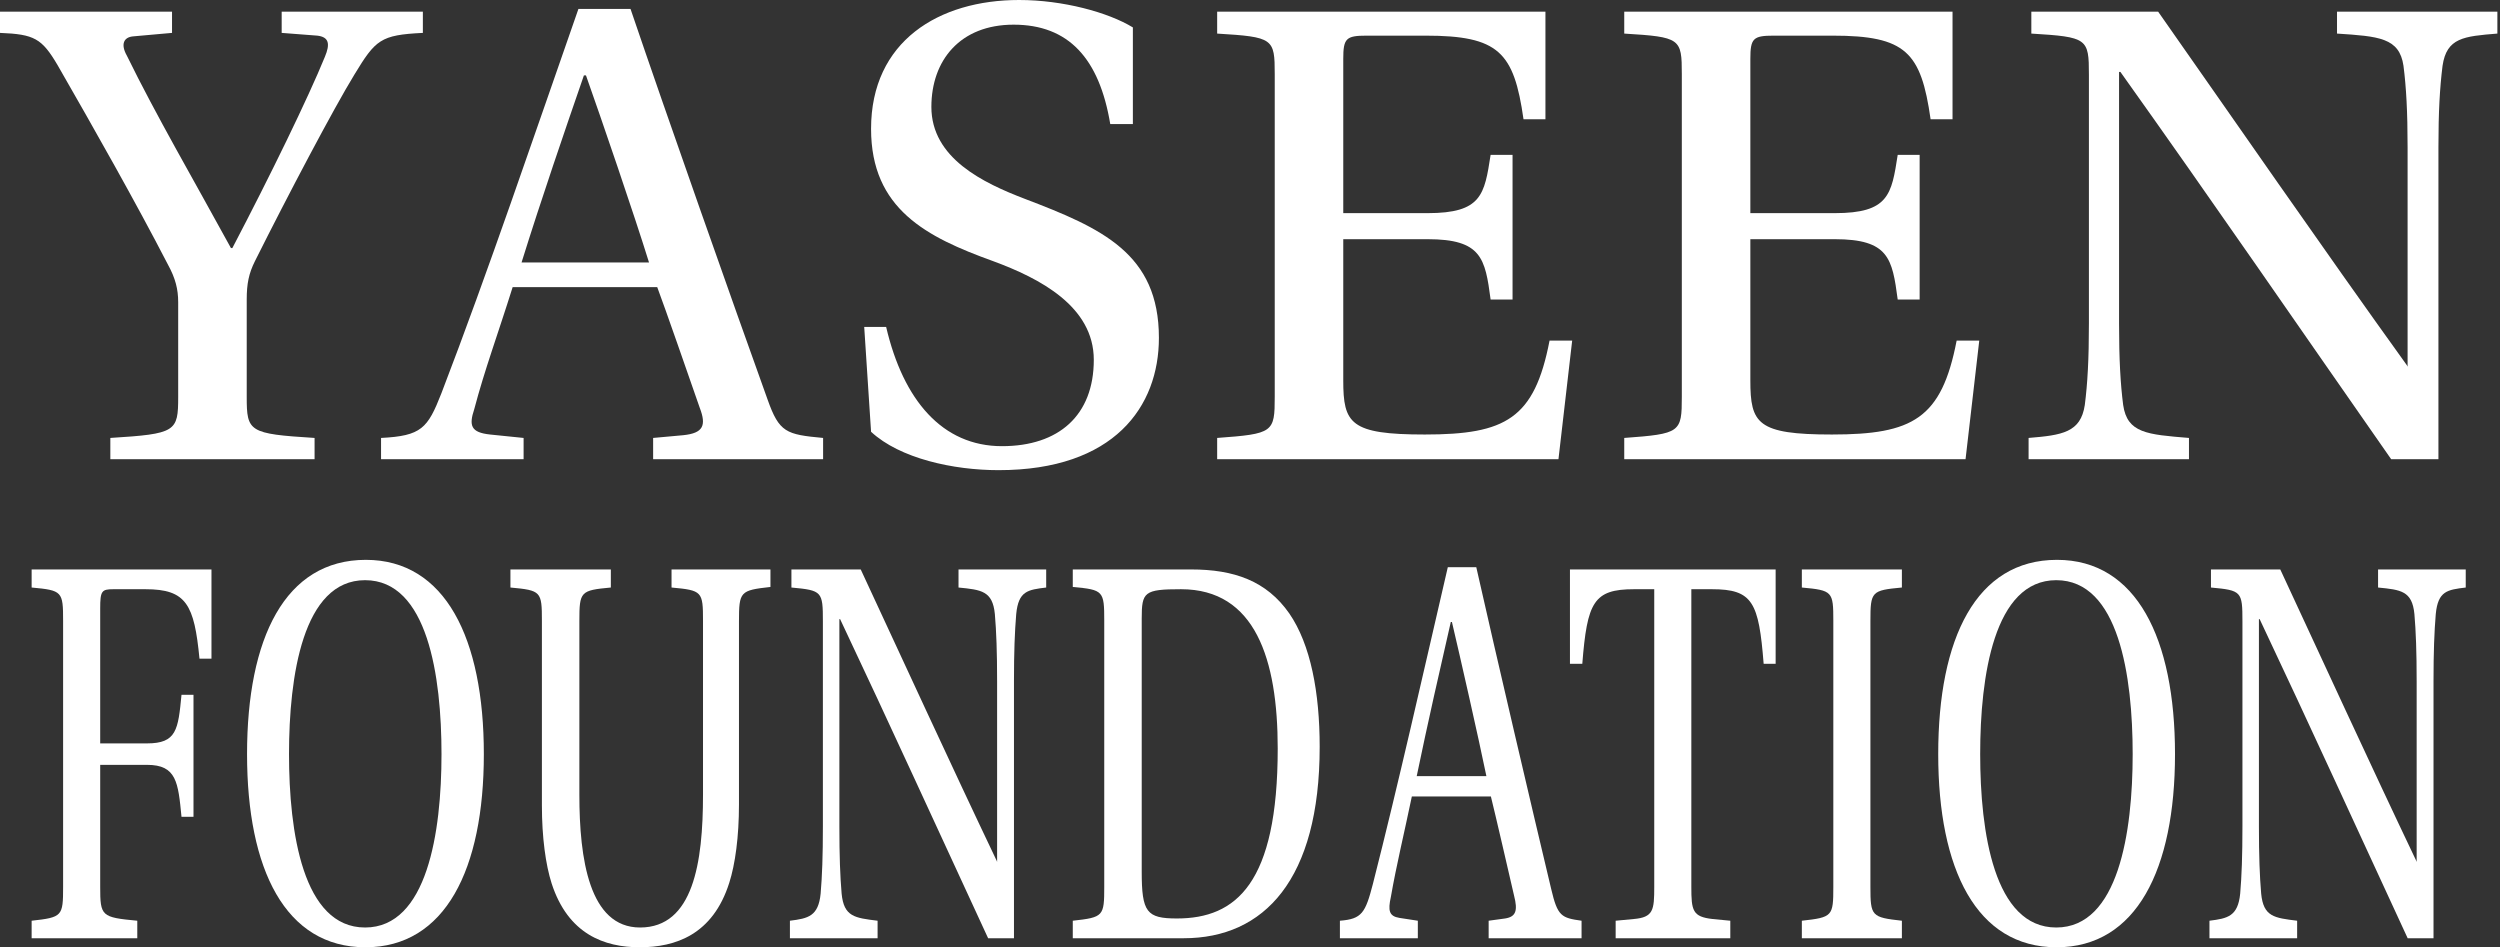 <svg width="628" height="238" viewBox="0 0 628 238" fill="none" xmlns="http://www.w3.org/2000/svg">
<rect x="0" y="0" width="628" height="238" fill="#333333" stroke="none"/>
<path d="M27.717 115.347V110.01C44.245 108.978 44.761 108.461 44.761 99.681V75.924C44.761 72.653 44.073 69.897 42.179 66.454C34.087 50.788 23.757 32.539 14.461 16.355C10.501 9.642 8.608 8.607 0 8.263V2.927H43.212V8.263L33.571 9.125C30.989 9.297 30.3 11.191 31.849 13.945C39.08 28.752 48.893 45.622 58.017 62.322H58.361C67.831 44.246 77.472 24.446 81.604 14.29C82.981 11.018 82.636 9.297 79.709 8.953L70.757 8.263V2.927H106.223V8.263C95.549 8.781 94.344 9.986 89.007 18.765C83.841 27.202 72.307 49.066 64.044 65.594C62.495 68.693 61.977 71.274 61.977 75.234V99.681C61.977 108.461 62.495 108.978 79.021 110.01V115.347H27.717Z" fill="white"/>
<path d="M147.195 18.939H146.678C141.858 32.883 136.005 49.927 131.013 65.937H163.034C159.418 54.231 150.982 29.612 147.195 18.939ZM164.067 115.348V110.011L171.642 109.321C176.635 108.805 177.495 106.911 175.774 102.436C173.019 94.517 167.166 77.644 165.099 72.135H128.774C125.159 83.671 121.715 92.967 119.133 102.78C117.755 106.911 118.273 108.633 123.093 109.149L131.529 110.011V115.348H95.719V110.011C105.877 109.495 107.426 107.6 110.869 98.82C122.577 68.348 134.283 33.744 145.302 2.239H158.386C167.51 29.095 184.21 76.44 192.818 100.369C195.745 108.633 197.466 109.149 206.763 110.011V115.348H164.067Z" fill="white"/>
<path d="M278.896 31.161C276.141 14.633 268.393 6.197 254.621 6.197C241.193 6.197 233.961 15.151 233.961 26.857C233.961 39.769 247.045 45.967 257.374 49.927C276.829 57.329 291.118 63.699 291.118 84.875C291.118 102.091 279.928 118.103 250.833 118.103C239.472 118.103 226.041 115.176 218.812 108.461L217.09 82.121H222.598C226.904 100.541 236.716 112.077 251.694 112.077C265.982 112.077 274.762 104.329 274.762 90.384C274.762 76.956 261.162 69.897 249.456 65.593C232.757 59.568 218.812 52.509 218.812 32.367C218.812 10.331 235.856 -3.13306e-06 255.997 -3.13306e-06C267.016 -3.13306e-06 278.378 3.099 284.577 6.887V31.161H278.896Z" fill="white"/>
<path d="M320.213 18.594C320.213 9.642 319.867 9.296 305.751 8.436V2.927H388.215V29.956H382.706C380.297 13.084 376.509 8.954 358.087 8.954H343.282C338.117 8.954 337.427 9.642 337.427 14.806V53.542H358.603C372.205 53.542 372.894 48.895 374.442 38.908H379.953V75.234H374.442C373.066 64.904 372.205 60.084 358.603 60.084H337.427V95.55C337.427 106.396 339.15 109.15 357.915 109.15C378.23 109.15 385.461 105.19 389.247 85.564H394.93L391.486 115.347H305.751V110.011C319.867 108.978 320.213 108.632 320.213 99.68V18.594Z" fill="white"/>
<path d="M422.473 18.594C422.473 9.642 422.128 9.296 408.01 8.436V2.927H490.476V29.956H484.966C482.557 13.084 478.769 8.954 460.348 8.954H445.542C440.377 8.954 439.688 9.642 439.688 14.806V53.542H460.864C474.465 53.542 475.155 48.895 476.703 38.908H482.213V75.234H476.703C475.327 64.904 474.465 60.084 460.864 60.084H439.688V95.55C439.688 106.396 441.41 109.15 460.176 109.15C480.491 109.15 487.721 105.19 491.508 85.564H497.19L493.747 115.347H408.01V110.011C422.128 108.978 422.473 108.632 422.473 99.68V18.594Z" fill="white"/>
<path d="M600.656 115.347C577.93 82.81 555.722 50.444 532.653 18.077H532.308V81.261C532.308 90.212 532.653 96.41 533.342 101.747C534.374 108.806 539.366 109.15 549.869 110.01V115.347H509.582V110.01C518.018 109.321 522.668 108.633 523.7 101.747C524.389 96.41 524.734 90.212 524.734 81.261V18.765C524.734 9.642 524.389 9.297 510.272 8.435V2.927H542.122C560.37 28.924 583.44 62.322 604.616 91.762L604.788 92.105V37.014C604.788 28.062 604.444 21.865 603.754 16.527C602.722 9.469 597.557 9.125 587.056 8.435V2.927H627.341V8.435C618.905 9.125 614.601 9.469 613.568 16.527C612.88 22.037 612.534 28.062 612.534 37.014V115.347H600.656Z" fill="white"/>
<path d="M53.122 143.047V165.461H50.11C48.793 151.843 46.817 148.012 36.558 148.012H28.464C25.546 148.012 25.17 148.437 25.17 152.835V186.741H36.934C44.369 186.741 44.745 183.336 45.593 174.54H48.605V205.184H45.593C44.745 196.529 44.369 192.131 36.934 192.131H25.17V222.775C25.17 230.152 25.452 230.436 34.486 231.287V235.685H7.946V231.287C15.664 230.436 15.852 230.152 15.852 222.775V155.956C15.852 148.579 15.664 148.296 7.946 147.585V143.047H53.122Z" fill="white"/>
<path d="M72.601 189.436C72.601 209.015 76.083 232.989 91.707 232.989C107.33 232.989 110.906 209.015 110.906 189.436C110.906 169.859 107.425 145.741 91.707 145.741C76.083 145.741 72.601 169.859 72.601 189.436ZM121.542 189.436C121.542 218.377 111.847 237.955 91.801 237.955C71.659 237.955 62.059 218.377 62.059 189.436C62.059 160.353 71.566 140.633 91.895 140.633C111.847 140.633 121.542 160.353 121.542 189.436Z" fill="white"/>
<path d="M193.537 143.047V147.444C185.913 148.296 185.63 148.579 185.63 156.097V202.063C185.63 210.148 184.69 217.1 183.184 221.783C179.042 234.833 169.632 237.955 160.69 237.955C151.844 237.955 142.714 234.691 138.573 221.924C137.066 217.241 136.126 210.291 136.126 202.347V155.956C136.126 148.579 135.938 148.296 128.22 147.585V143.047H153.444V147.585C145.82 148.296 145.537 148.579 145.537 155.956V199.651C145.537 215.683 147.985 232.989 160.785 232.989C174.149 232.989 176.596 216.675 176.596 199.651V155.956C176.596 148.579 176.408 148.296 168.69 147.585V143.047H193.537Z" fill="white"/>
<path d="M248.215 235.685C235.792 208.873 223.651 182.202 211.039 155.53H210.851V207.596C210.851 214.973 211.039 220.08 211.415 224.478C211.98 230.294 214.709 230.578 220.451 231.286V235.685H198.427V231.286C203.039 230.72 205.58 230.153 206.144 224.478C206.521 220.08 206.709 214.973 206.709 207.596V156.098C206.709 148.58 206.521 148.296 198.804 147.586V143.046H216.215C226.191 164.469 238.803 191.99 250.38 216.249L250.473 216.533V171.136C250.473 163.76 250.285 158.652 249.909 154.254C249.344 148.437 246.52 148.154 240.779 147.586V143.046H262.803V147.586C258.191 148.154 255.837 148.437 255.273 154.254C254.897 158.793 254.709 163.76 254.709 171.136V235.685H248.215Z" fill="white"/>
<path d="M286.799 218.945C286.799 229.159 288.023 230.72 295.645 230.72C310.516 230.72 320.963 221.924 320.963 188.019C320.963 165.603 315.316 148.012 296.681 148.012C287.364 148.012 286.799 148.721 286.799 155.389V218.945ZM299.221 143.047C309.951 143.047 318.14 145.884 323.881 154.112C329.245 161.915 331.504 173.973 331.504 187.592C331.504 220.931 317.575 235.685 297.34 235.685H269.481V231.287C277.199 230.436 277.387 230.152 277.387 222.775V155.956C277.387 148.437 277.199 148.153 269.481 147.444V143.047H299.221Z" fill="white"/>
<path d="M364.724 156.239H364.442C361.807 167.73 358.607 181.775 355.878 194.969H373.383C371.407 185.322 366.795 165.035 364.724 156.239ZM373.948 235.685V231.286L378.088 230.719C380.818 230.294 381.29 228.733 380.348 225.045C378.842 218.519 375.642 204.615 374.512 200.077H354.654C352.678 209.582 350.795 217.242 349.383 225.327C348.631 228.733 348.914 230.153 351.548 230.578L356.16 231.286V235.685H336.584V231.286C342.138 230.862 342.983 229.301 344.866 222.065C351.266 196.955 357.666 168.439 363.69 142.479H370.842C375.83 164.609 384.96 203.623 389.666 223.342C391.264 230.153 392.206 230.578 397.288 231.286V235.685H373.948Z" fill="white"/>
<path d="M424.864 222.775C424.864 228.733 425.147 230.295 430.228 230.861L434.652 231.287V235.685H405.852V231.287L410.369 230.861C415.357 230.436 415.547 228.591 415.547 222.775V148.012H410.464C400.299 148.012 398.7 151.275 397.476 166.739H394.371V143.047H446.04V166.739H443.028C441.804 151.275 440.299 148.012 430.04 148.012H424.864V222.775Z" fill="white"/>
<path d="M469.848 222.775C469.848 230.152 470.131 230.436 477.754 231.287V235.685H452.624V231.287C460.342 230.436 460.531 230.152 460.531 222.775V155.956C460.531 148.58 460.342 148.296 452.624 147.585V143.047H477.754V147.585C470.131 148.296 469.848 148.58 469.848 155.956V222.775Z" fill="white"/>
<path d="M497.422 189.436C497.422 209.015 500.904 232.989 516.528 232.989C532.152 232.989 535.728 209.015 535.728 189.436C535.728 169.859 532.245 145.741 516.528 145.741C500.904 145.741 497.422 169.859 497.422 189.436ZM546.362 189.436C546.362 218.377 536.669 237.955 516.621 237.955C496.481 237.955 486.881 218.377 486.881 189.436C486.881 160.353 496.388 140.633 516.716 140.633C536.669 140.633 546.362 160.353 546.362 189.436Z" fill="white"/>
<path d="M604.805 235.685C592.383 208.873 580.241 182.202 567.629 155.53H567.441V207.596C567.441 214.973 567.629 220.08 568.005 224.478C568.571 230.294 571.3 230.578 577.041 231.286V235.685H555.017V231.286C559.629 230.72 562.171 230.153 562.735 224.478C563.111 220.08 563.3 214.973 563.3 207.596V156.098C563.3 148.58 563.111 148.296 555.393 147.586V143.046H572.805C582.781 164.469 595.393 191.99 606.969 216.249L607.064 216.533V171.136C607.064 163.76 606.876 158.652 606.5 154.254C605.935 148.437 603.111 148.154 597.371 147.586V143.046H619.393V147.586C614.781 148.154 612.429 148.437 611.864 154.254C611.488 158.793 611.299 163.76 611.299 171.136V235.685H604.805Z" fill="white"/>
</svg>
